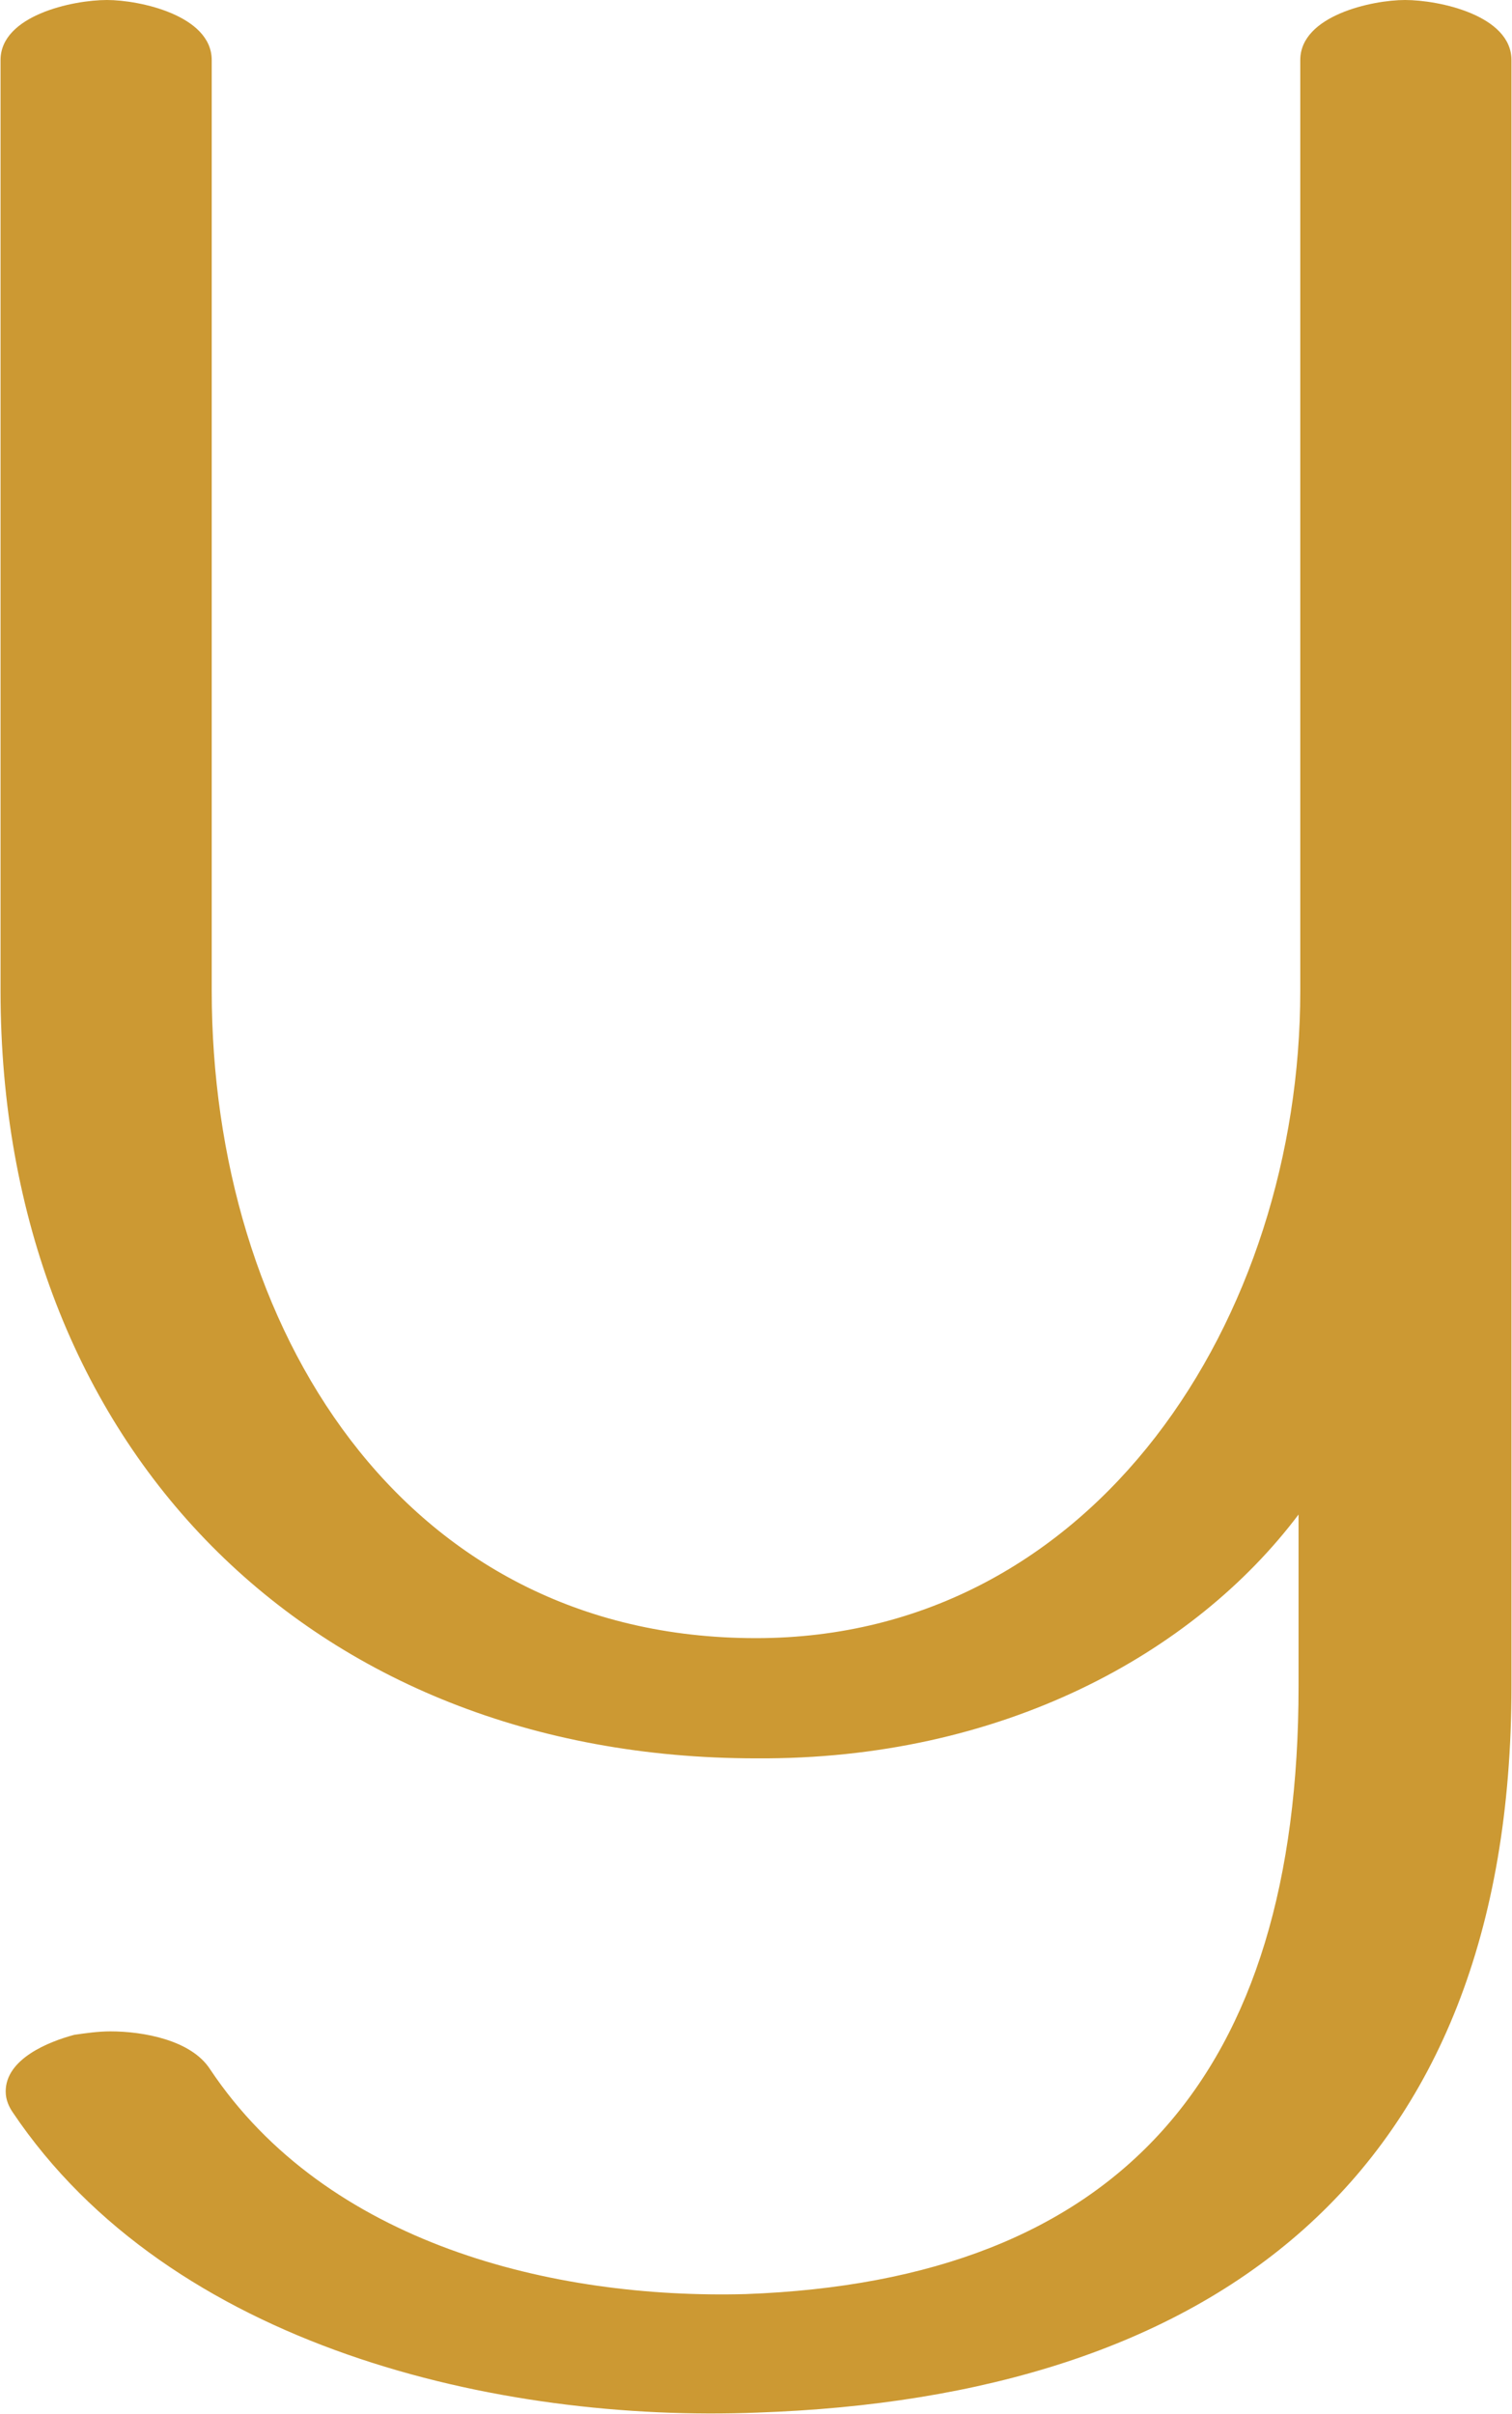 <?xml version="1.0" encoding="UTF-8"?>
<!DOCTYPE svg PUBLIC "-//W3C//DTD SVG 1.1//EN" "http://www.w3.org/Graphics/SVG/1.1/DTD/svg11.dtd">
<!-- Creator: CorelDRAW X8 -->
<svg xmlns="http://www.w3.org/2000/svg" xml:space="preserve" width="880px" height="1405px" version="1.1" style="shape-rendering:geometricPrecision; text-rendering:geometricPrecision; image-rendering:optimizeQuality; fill-rule:evenodd; clip-rule:evenodd"
viewBox="0 0 880 1406"
 xmlns:xlink="http://www.w3.org/1999/xlink">
 <defs>
  <style type="text/css">
   <![CDATA[
    .fil0 {fill:#CC9933;fill-rule:nonzero}
   ]]>
  </style>
 </defs>
 <g id="Layer_x0020_1">
  <path class="fil0" d="M880 35c0,-26 -42,-35 -62,-35 -19,0 -61,9 -61,35l0 542c0,190 -119,377 -317,377 -207,0 -317,-182 -317,-377l0 -542c0,-26 -42,-35 -61,-35 -20,0 -62,9 -62,35l0 542c0,266 181,447 440,447 143,1 255,-61 316,-142l0 100c0,226 -104,346 -322,354 -112,3 -244,-29 -312,-131 -11,-17 -39,-22 -58,-22 -7,0 -14,1 -21,2 -15,4 -40,14 -40,33 0,5 2,9 4,12 92,137 283,181 434,175 263,-9 439,-135 439,-423l0 -947z"/>
 </g>
</svg>
